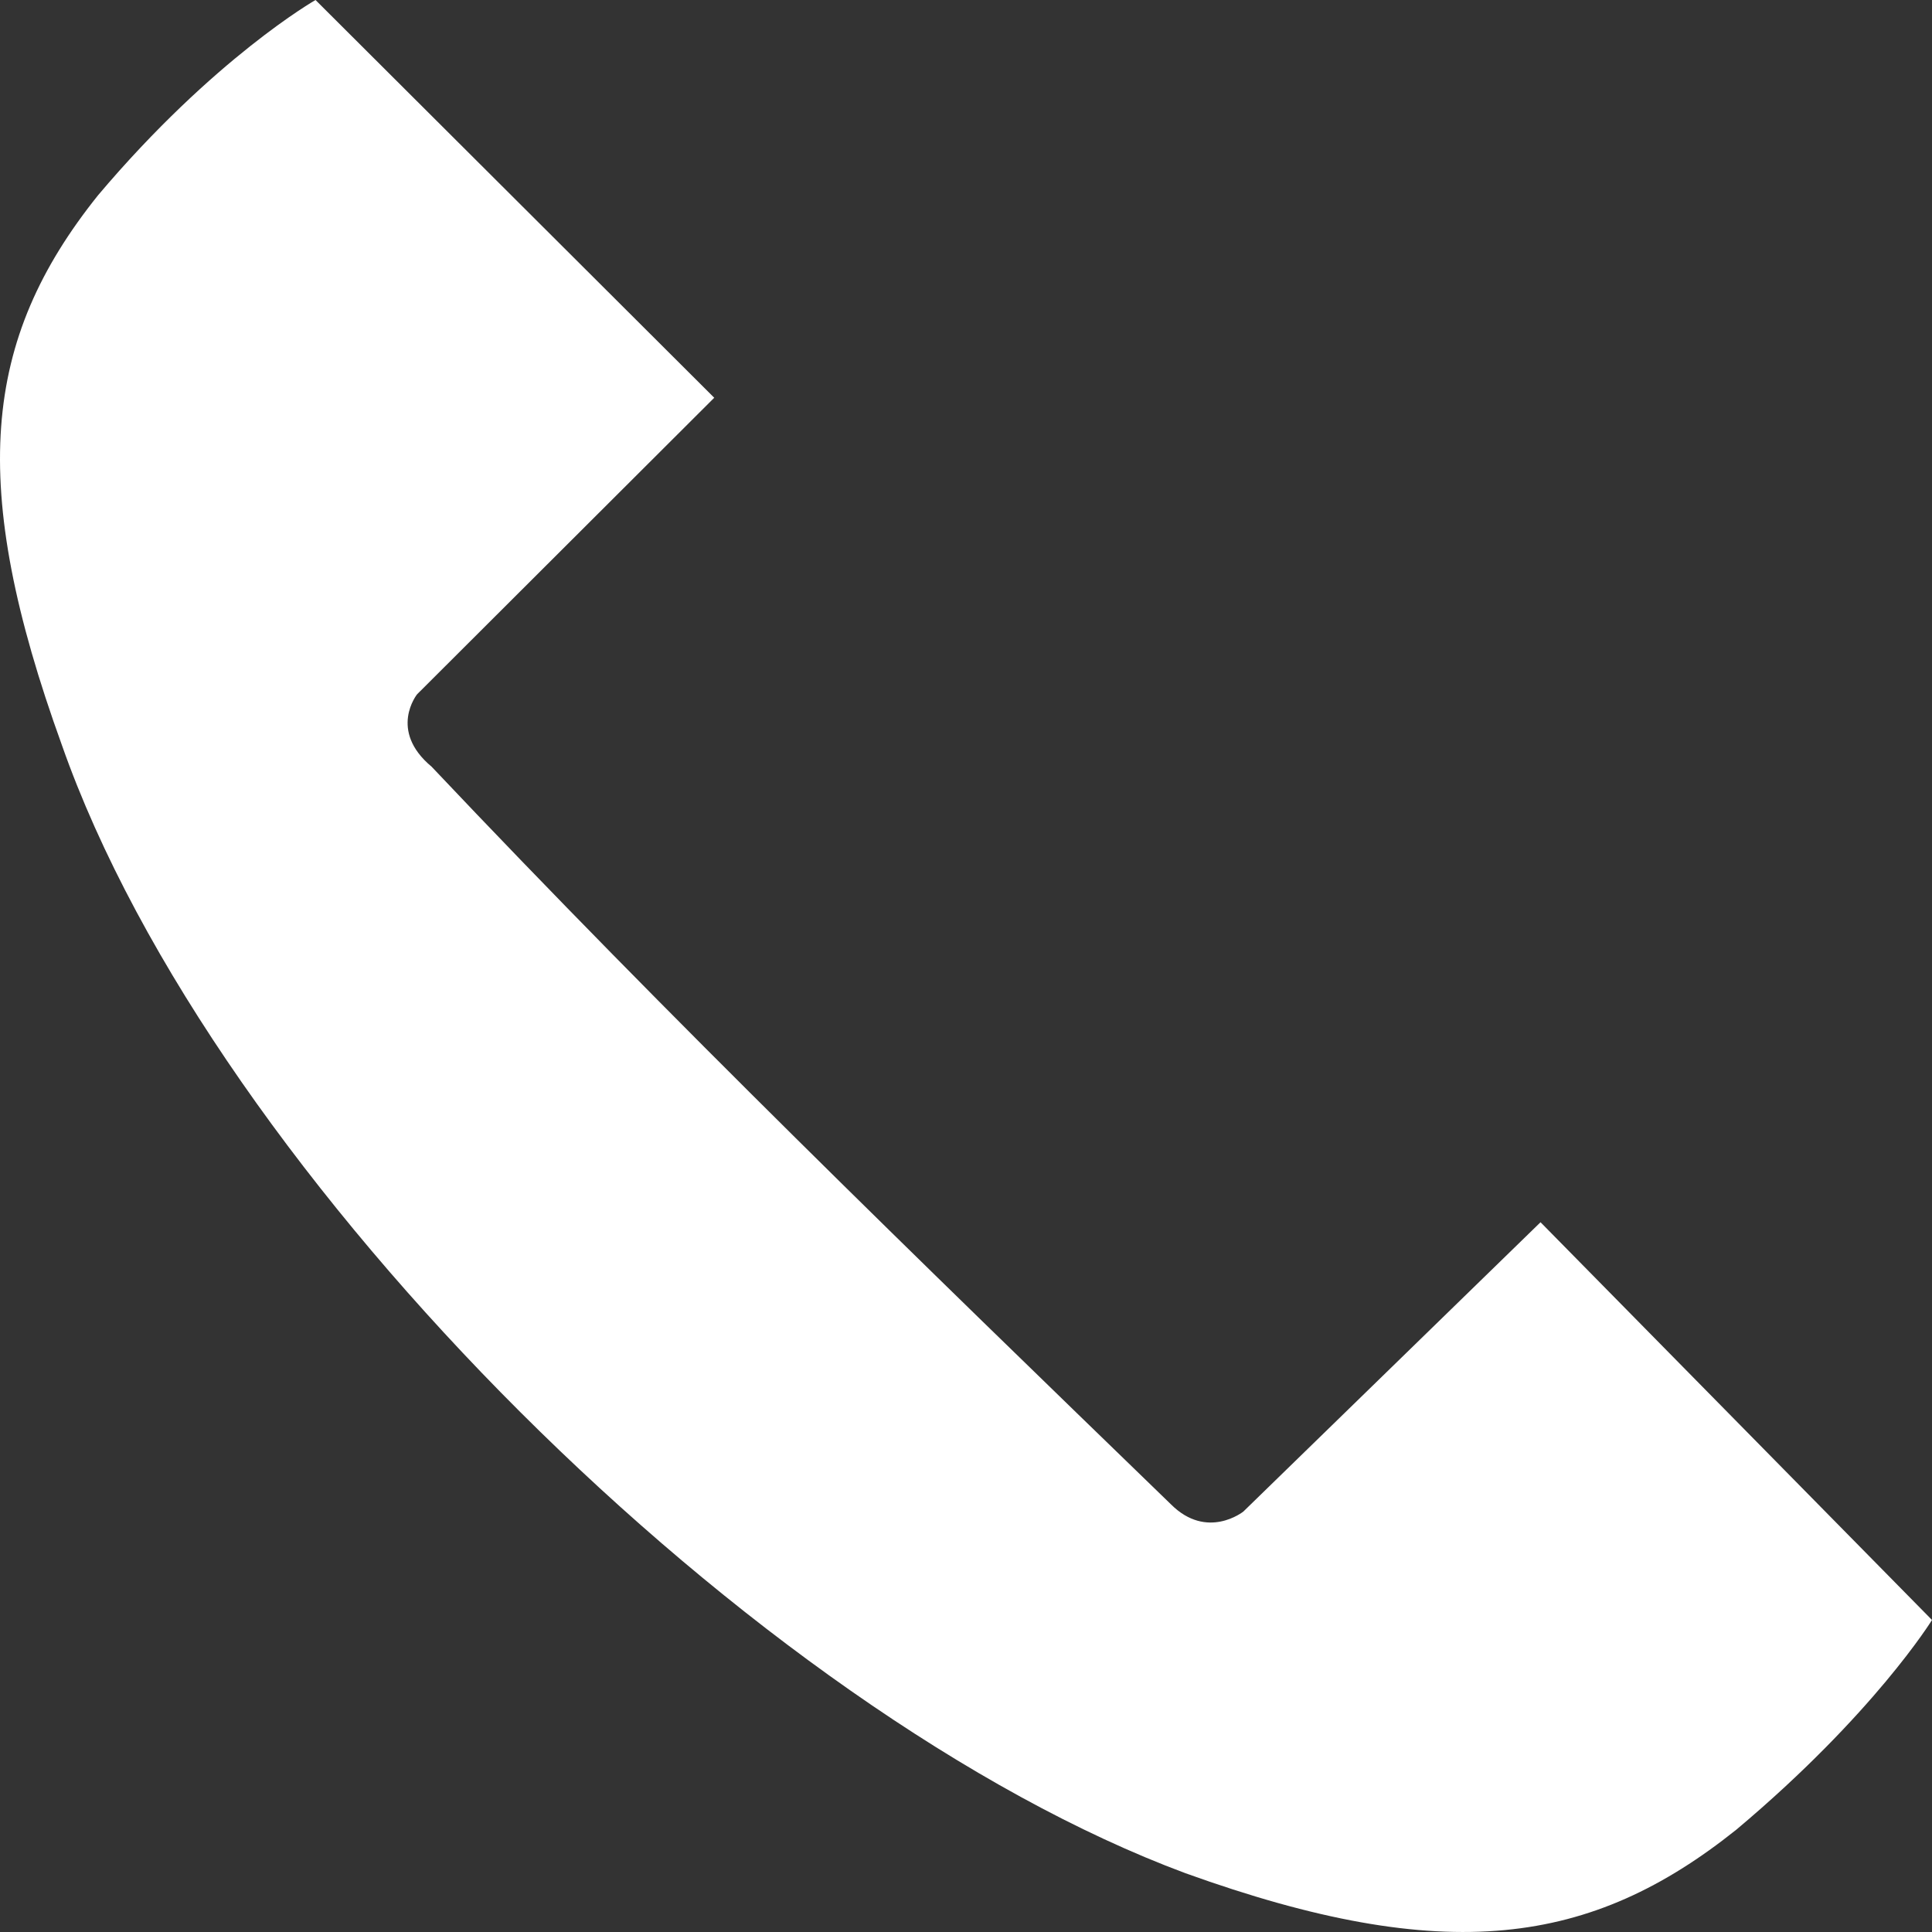 <?xml version="1.0" encoding="UTF-8" standalone="no"?>
<!DOCTYPE svg PUBLIC "-//W3C//DTD SVG 1.1//EN" "http://www.w3.org/Graphics/SVG/1.1/DTD/svg11.dtd">
<svg width="100%" height="100%" viewBox="0 0 16 16" version="1.1" xmlns="http://www.w3.org/2000/svg" xmlns:xlink="http://www.w3.org/1999/xlink" xml:space="preserve" xmlns:serif="http://www.serif.com/" style="fill-rule:evenodd;clip-rule:evenodd;stroke-linejoin:round;stroke-miterlimit:2;">
    <rect x="0" y="0" width="16" height="16" fill="#333333" stroke="none"/>
    <path d="M5.915,3.294L3.454,5.75C3.454,5.75 3.214,6.049 3.574,6.349C5.555,8.445 7.596,10.422 9.697,12.458C9.997,12.758 10.297,12.518 10.297,12.518L12.758,10.122L16,13.416C16,13.416 15.52,14.195 14.379,15.153C13.179,16.112 11.978,16.291 9.817,15.513C6.275,14.195 1.773,9.763 0.512,6.169C-0.268,4.013 -0.148,2.815 0.812,1.617C1.773,0.479 2.613,0 2.613,0L5.915,3.294Z" style="fill:white;"/>
</svg>

